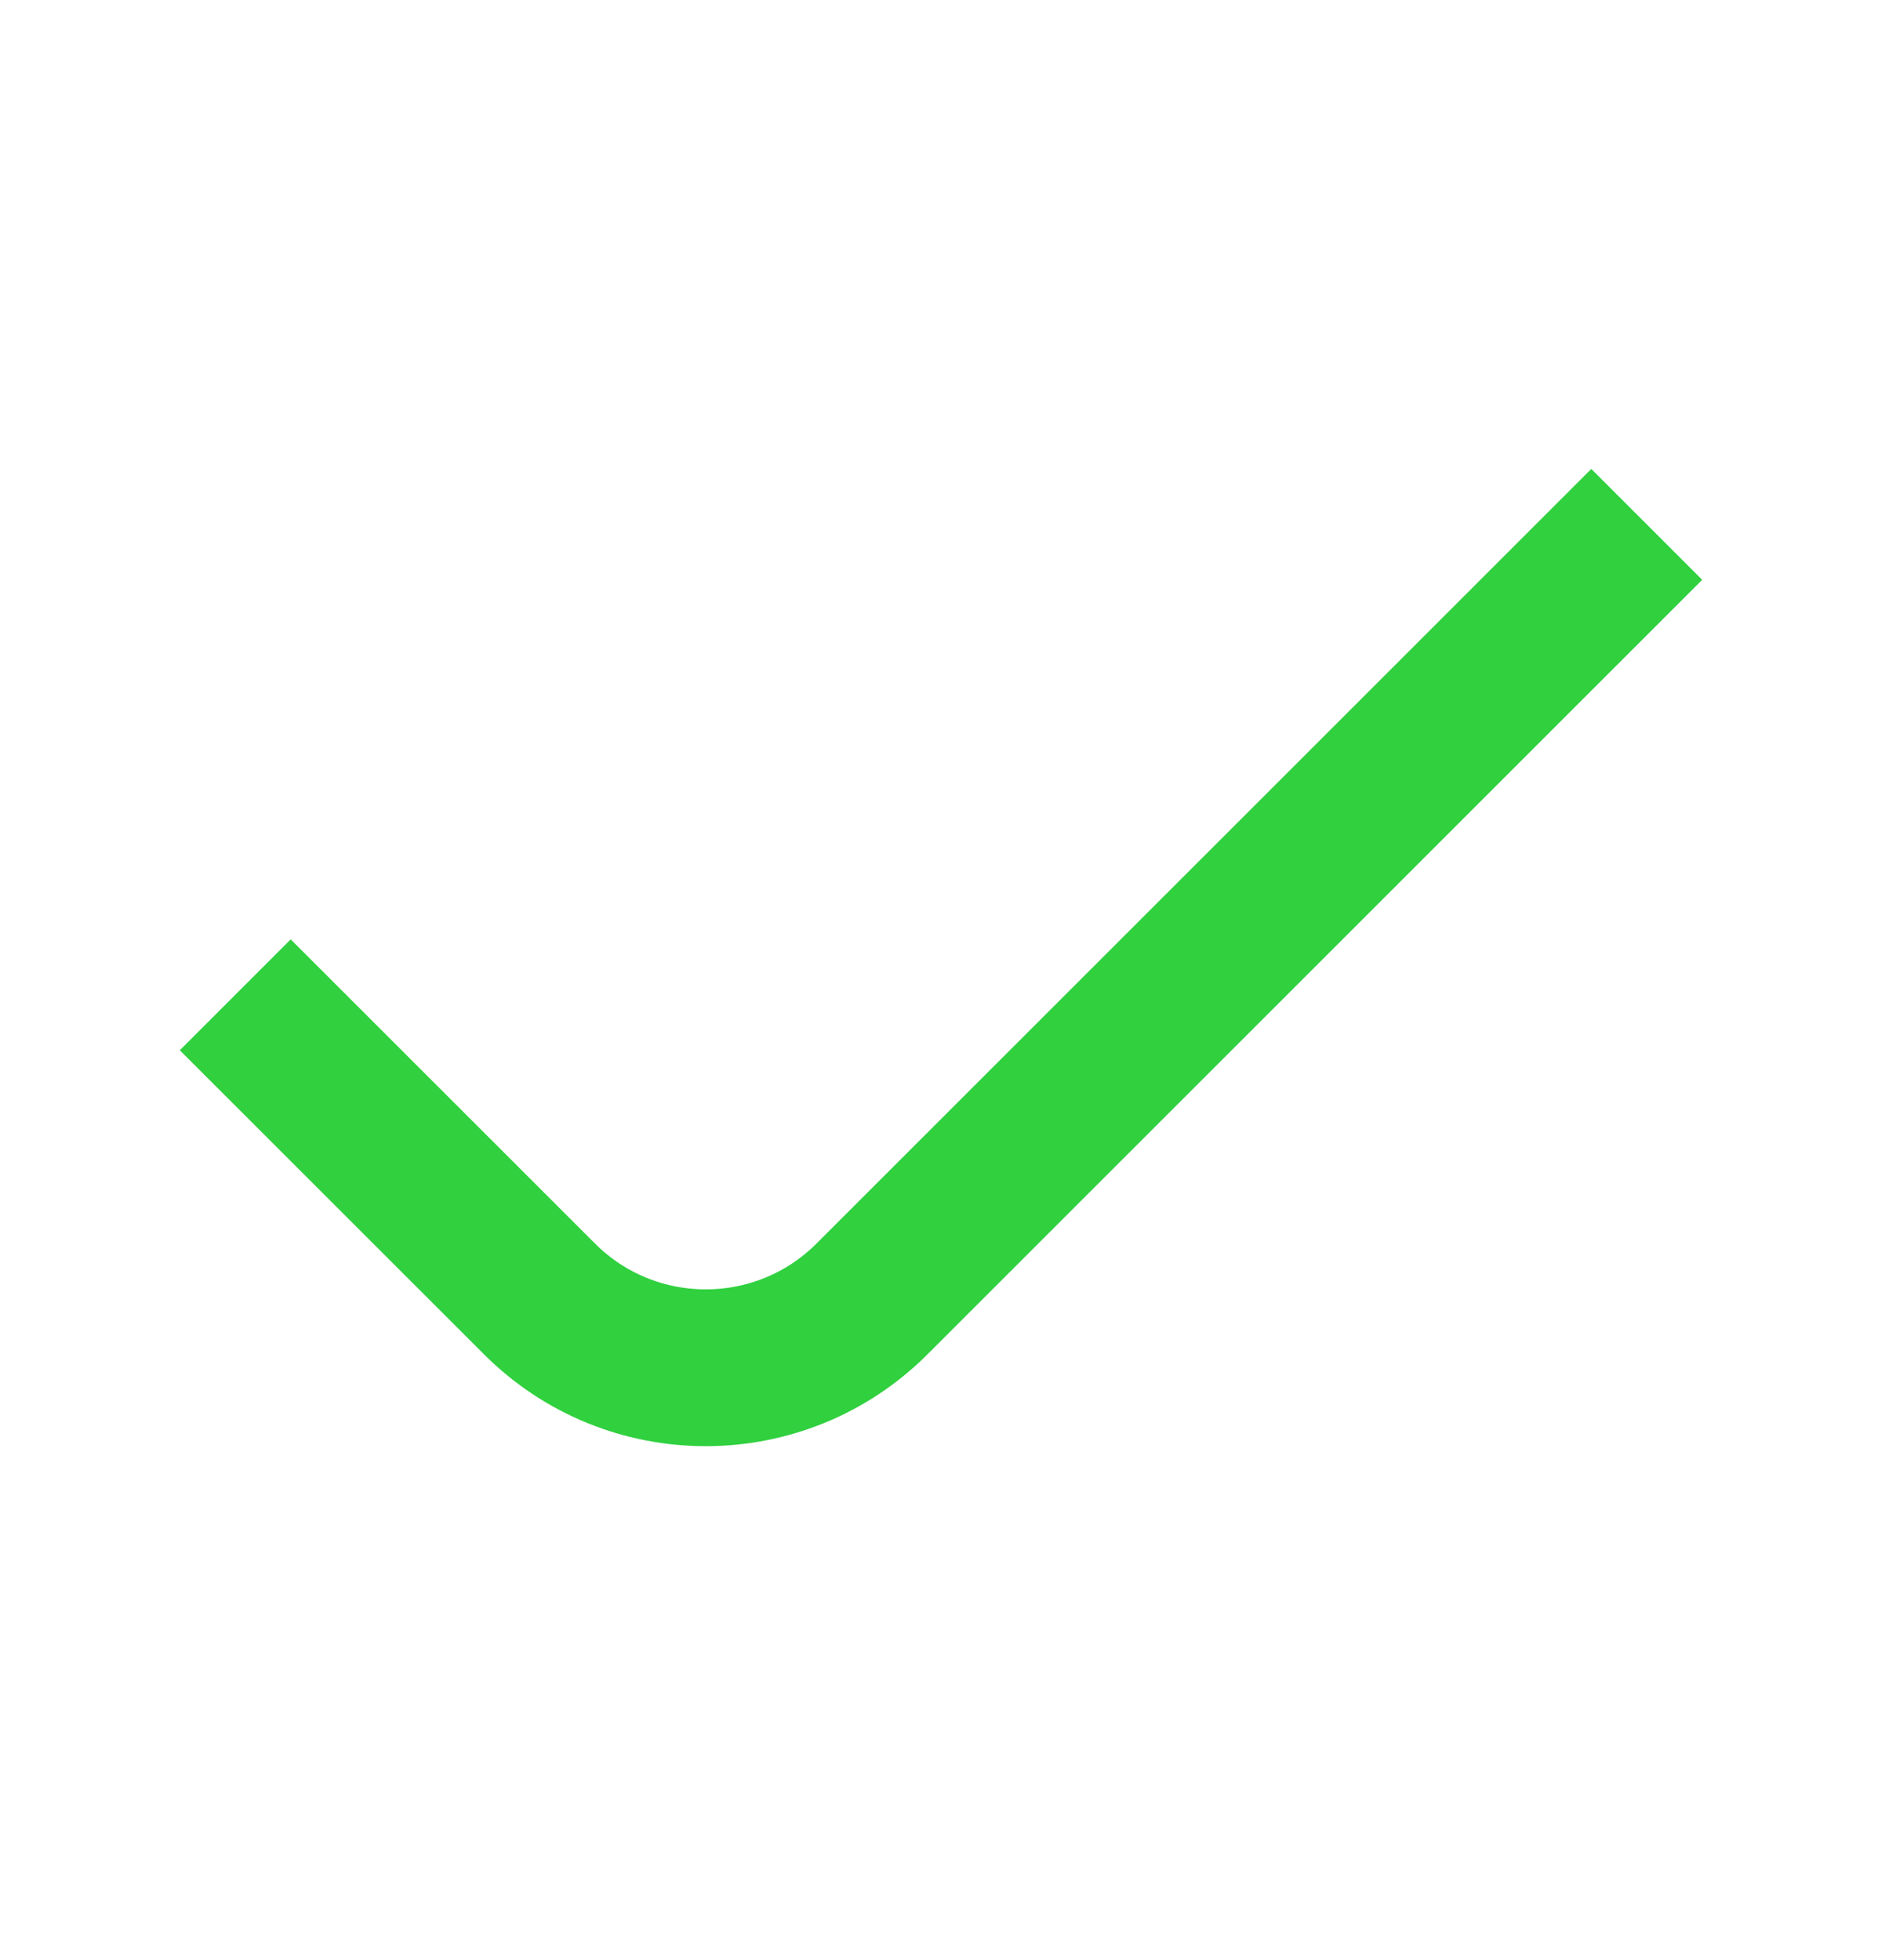 <svg width="24" height="25" viewBox="0 0 24 25" fill="none" xmlns="http://www.w3.org/2000/svg">
<path d="M3 12.688L6.879 16.566C8.05 17.738 9.95 17.738 11.121 16.566L21 6.688" stroke="#30D03F" stroke-width="2"/>
</svg>
